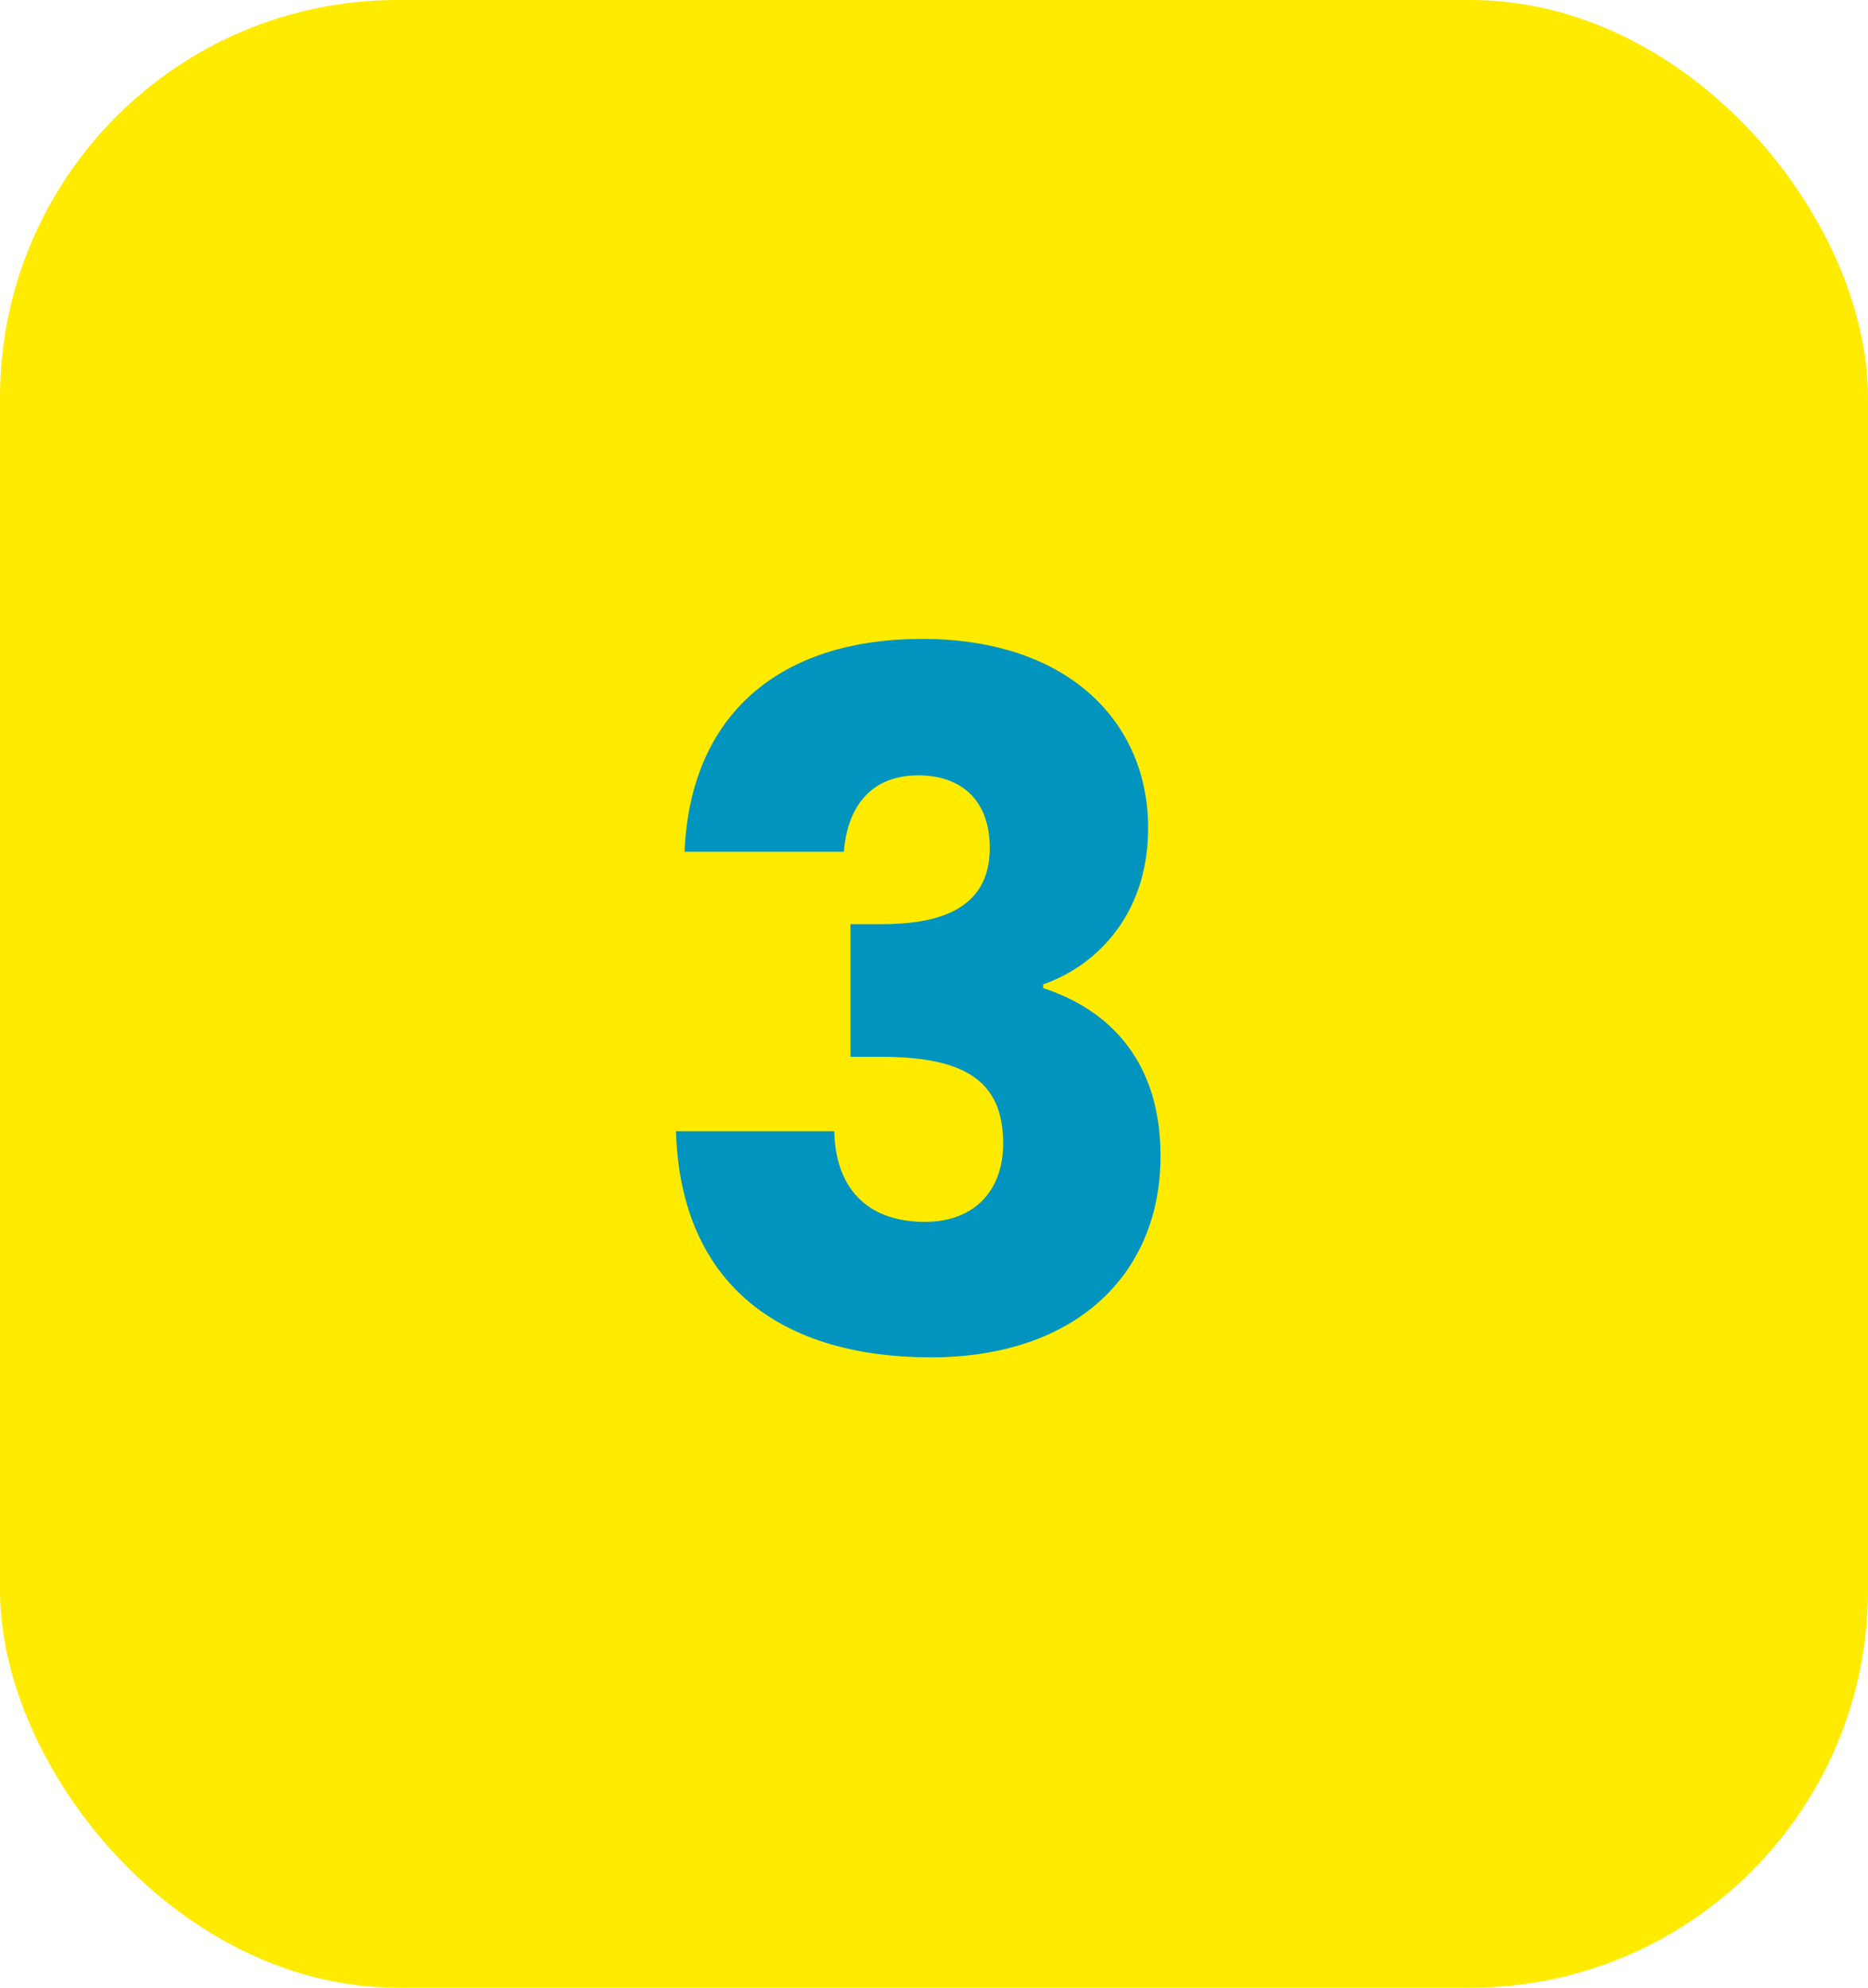 <?xml version="1.0" encoding="UTF-8"?>
<svg width="47px" height="50px" viewBox="0 0 47 50" version="1.1" xmlns="http://www.w3.org/2000/svg" xmlns:xlink="http://www.w3.org/1999/xlink">
    <!-- Generator: Sketch 64 (93537) - https://sketch.com -->
    <title>img-03</title>
    <desc>Created with Sketch.</desc>
    <g id="Welcome" stroke="none" stroke-width="1" fill="none" fill-rule="evenodd">
        <g id="HOME---Servicios---Sin-Filas---Desktop-HD" transform="translate(-844, -611)">
            <g id="img-03" transform="translate(844, 611)">
                <rect id="Rectangle-Copy-3" fill="#FFEB00" x="0" y="0" width="47" height="50" rx="10"></rect>
                <path d="M23.416,34.144 C27.088,34.144 29.2,32.032 29.2,29.08 C29.2,26.776 28,25.432 26.248,24.856 L26.248,24.76 C27.448,24.352 28.888,23.128 28.888,20.824 C28.888,18.184 26.896,16.072 23.2,16.072 C19.624,16.072 17.368,17.968 17.224,21.424 L21.232,21.424 C21.304,20.464 21.784,19.504 23.104,19.504 C24.208,19.504 24.904,20.152 24.904,21.328 C24.904,22.912 23.56,23.248 22.168,23.248 L21.4,23.248 L21.4,26.584 L22.168,26.584 C24.304,26.584 25.24,27.208 25.24,28.768 C25.24,29.92 24.544,30.736 23.272,30.736 C21.76,30.736 21.016,29.824 20.992,28.456 L17.008,28.456 C17.128,32.416 19.768,34.144 23.416,34.144 Z" id="3" fill="#0094BF" fill-rule="nonzero"></path>
            </g>
        </g>
    </g>
</svg>